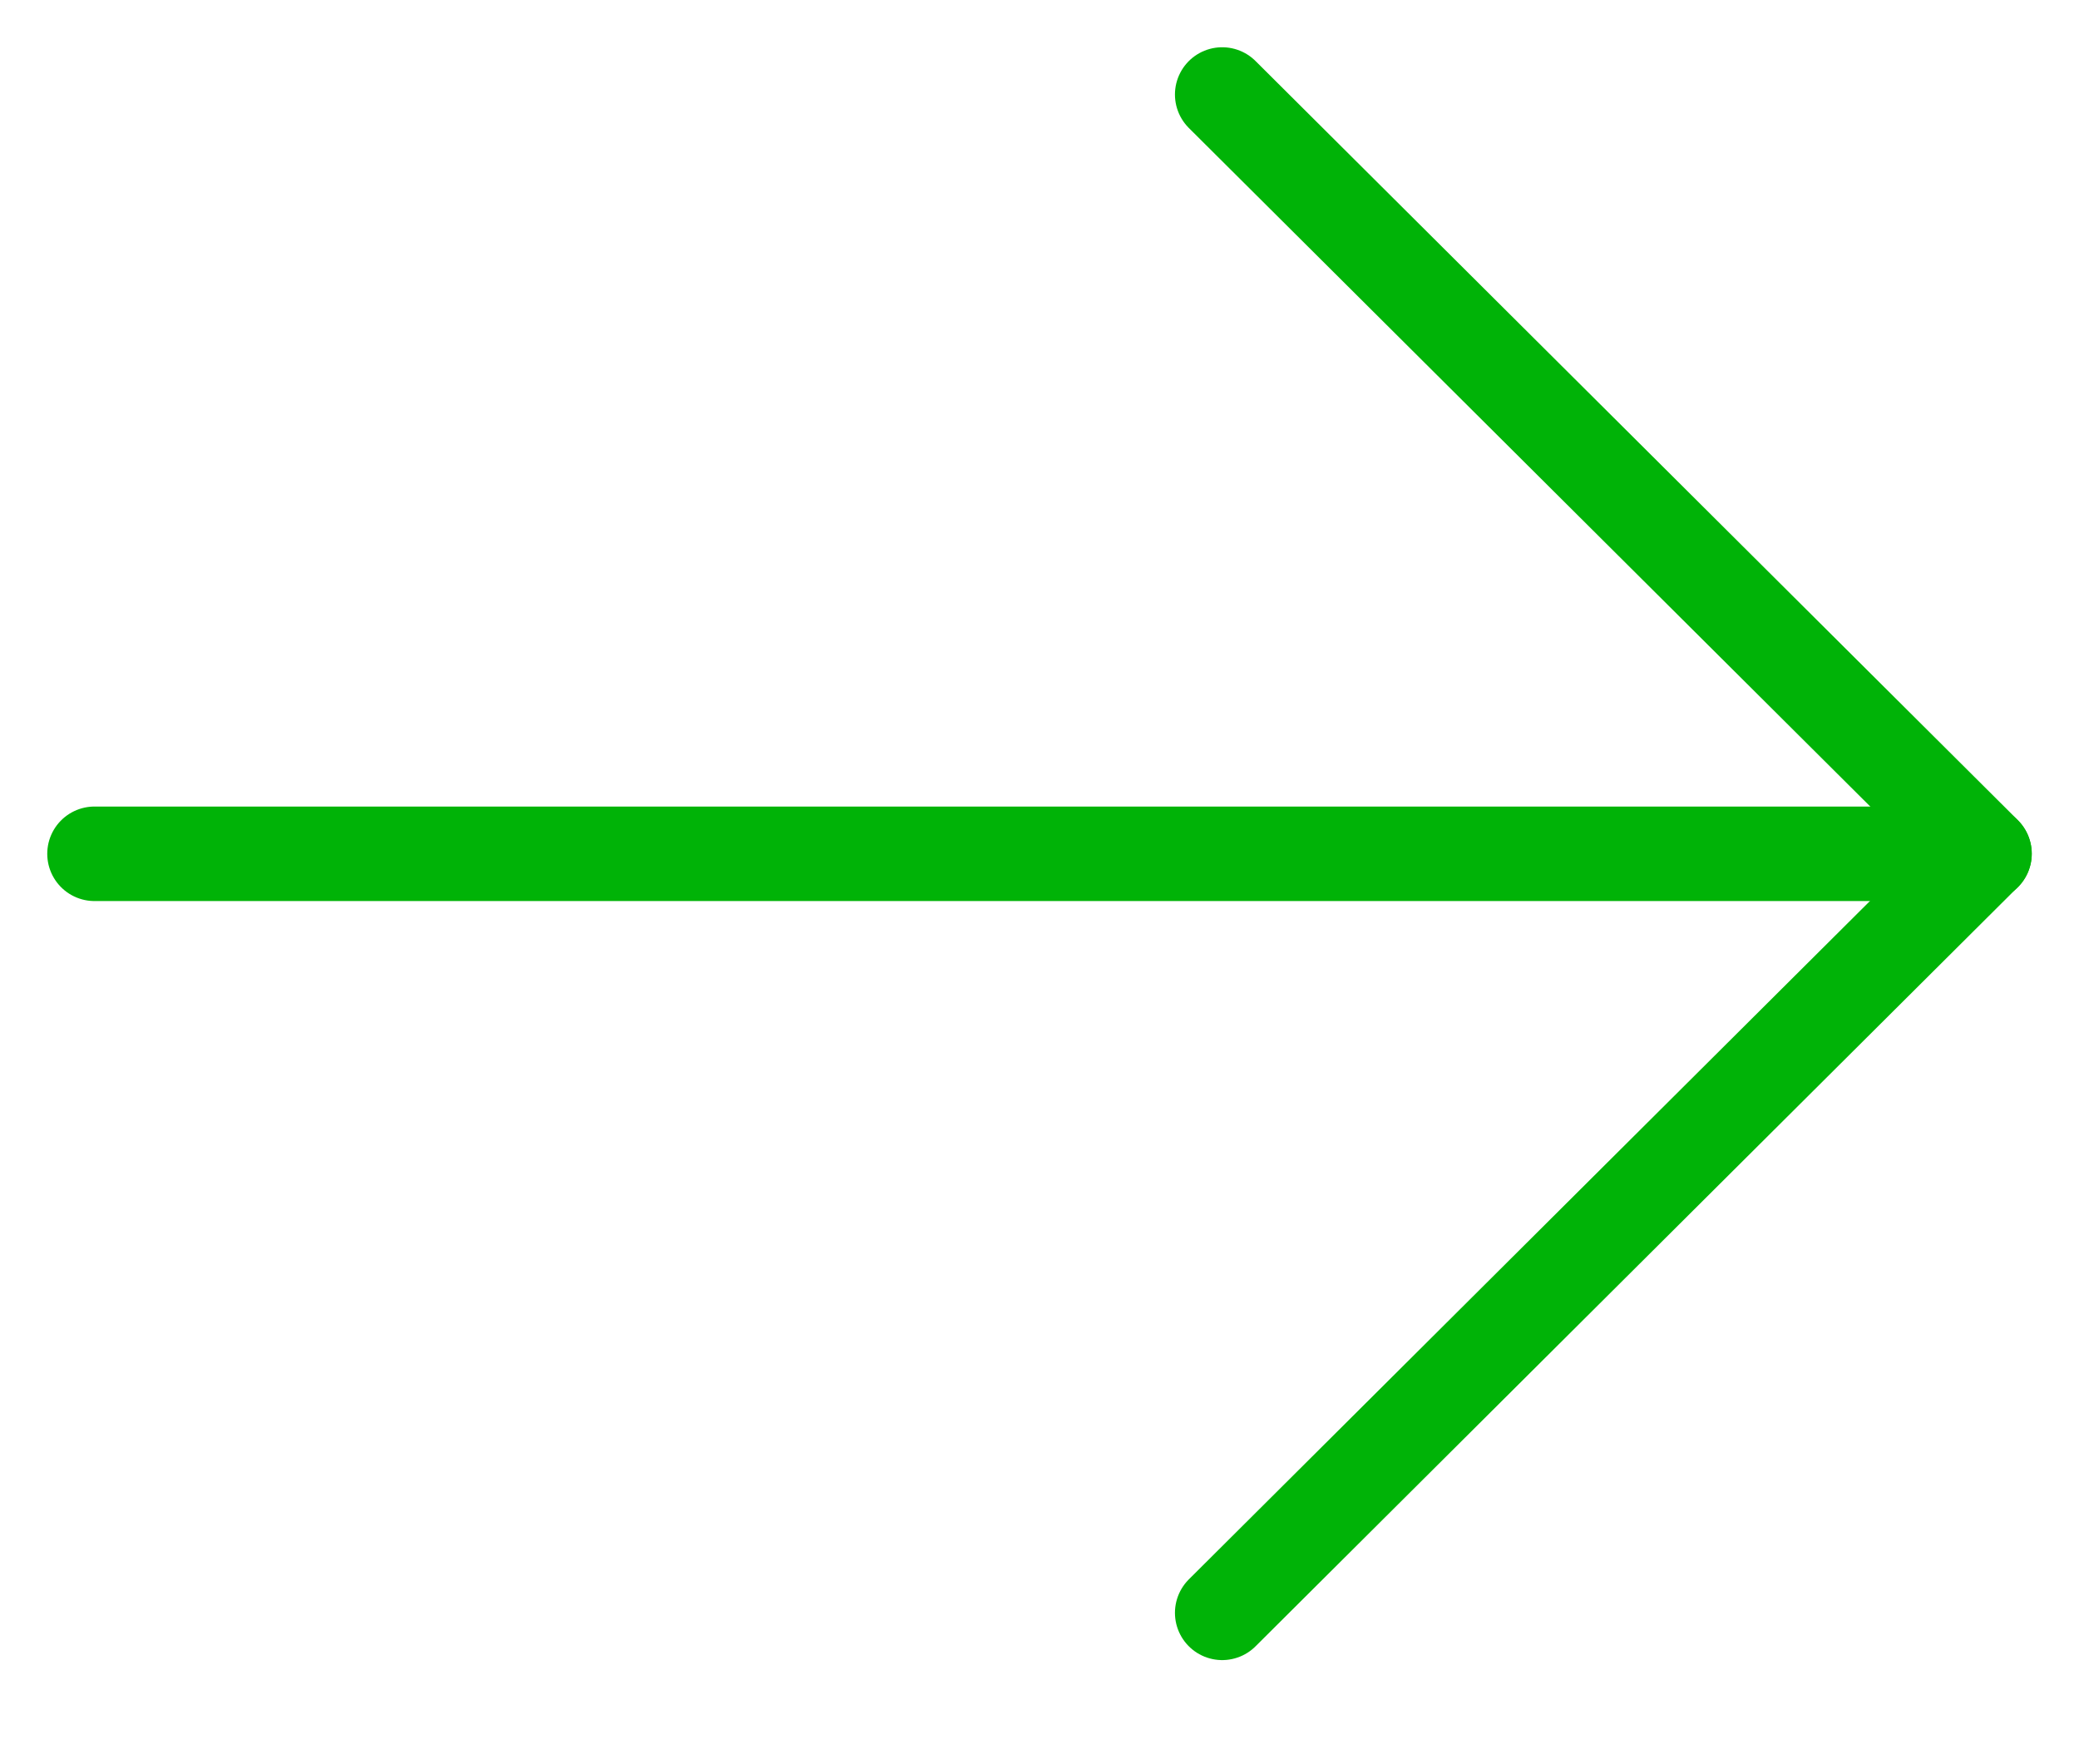 <svg width="33" height="28" viewBox="0 0 33 28" fill="none" xmlns="http://www.w3.org/2000/svg">
<path d="M31.5 13.551H1.5" stroke="#00B307" stroke-width="1.5" stroke-linecap="round" stroke-linejoin="round"/>
<path d="M19.4 1.5L31.5 13.548L19.4 25.598" stroke="#00B307" stroke-width="1.5" stroke-linecap="round" stroke-linejoin="round"/>
</svg>
